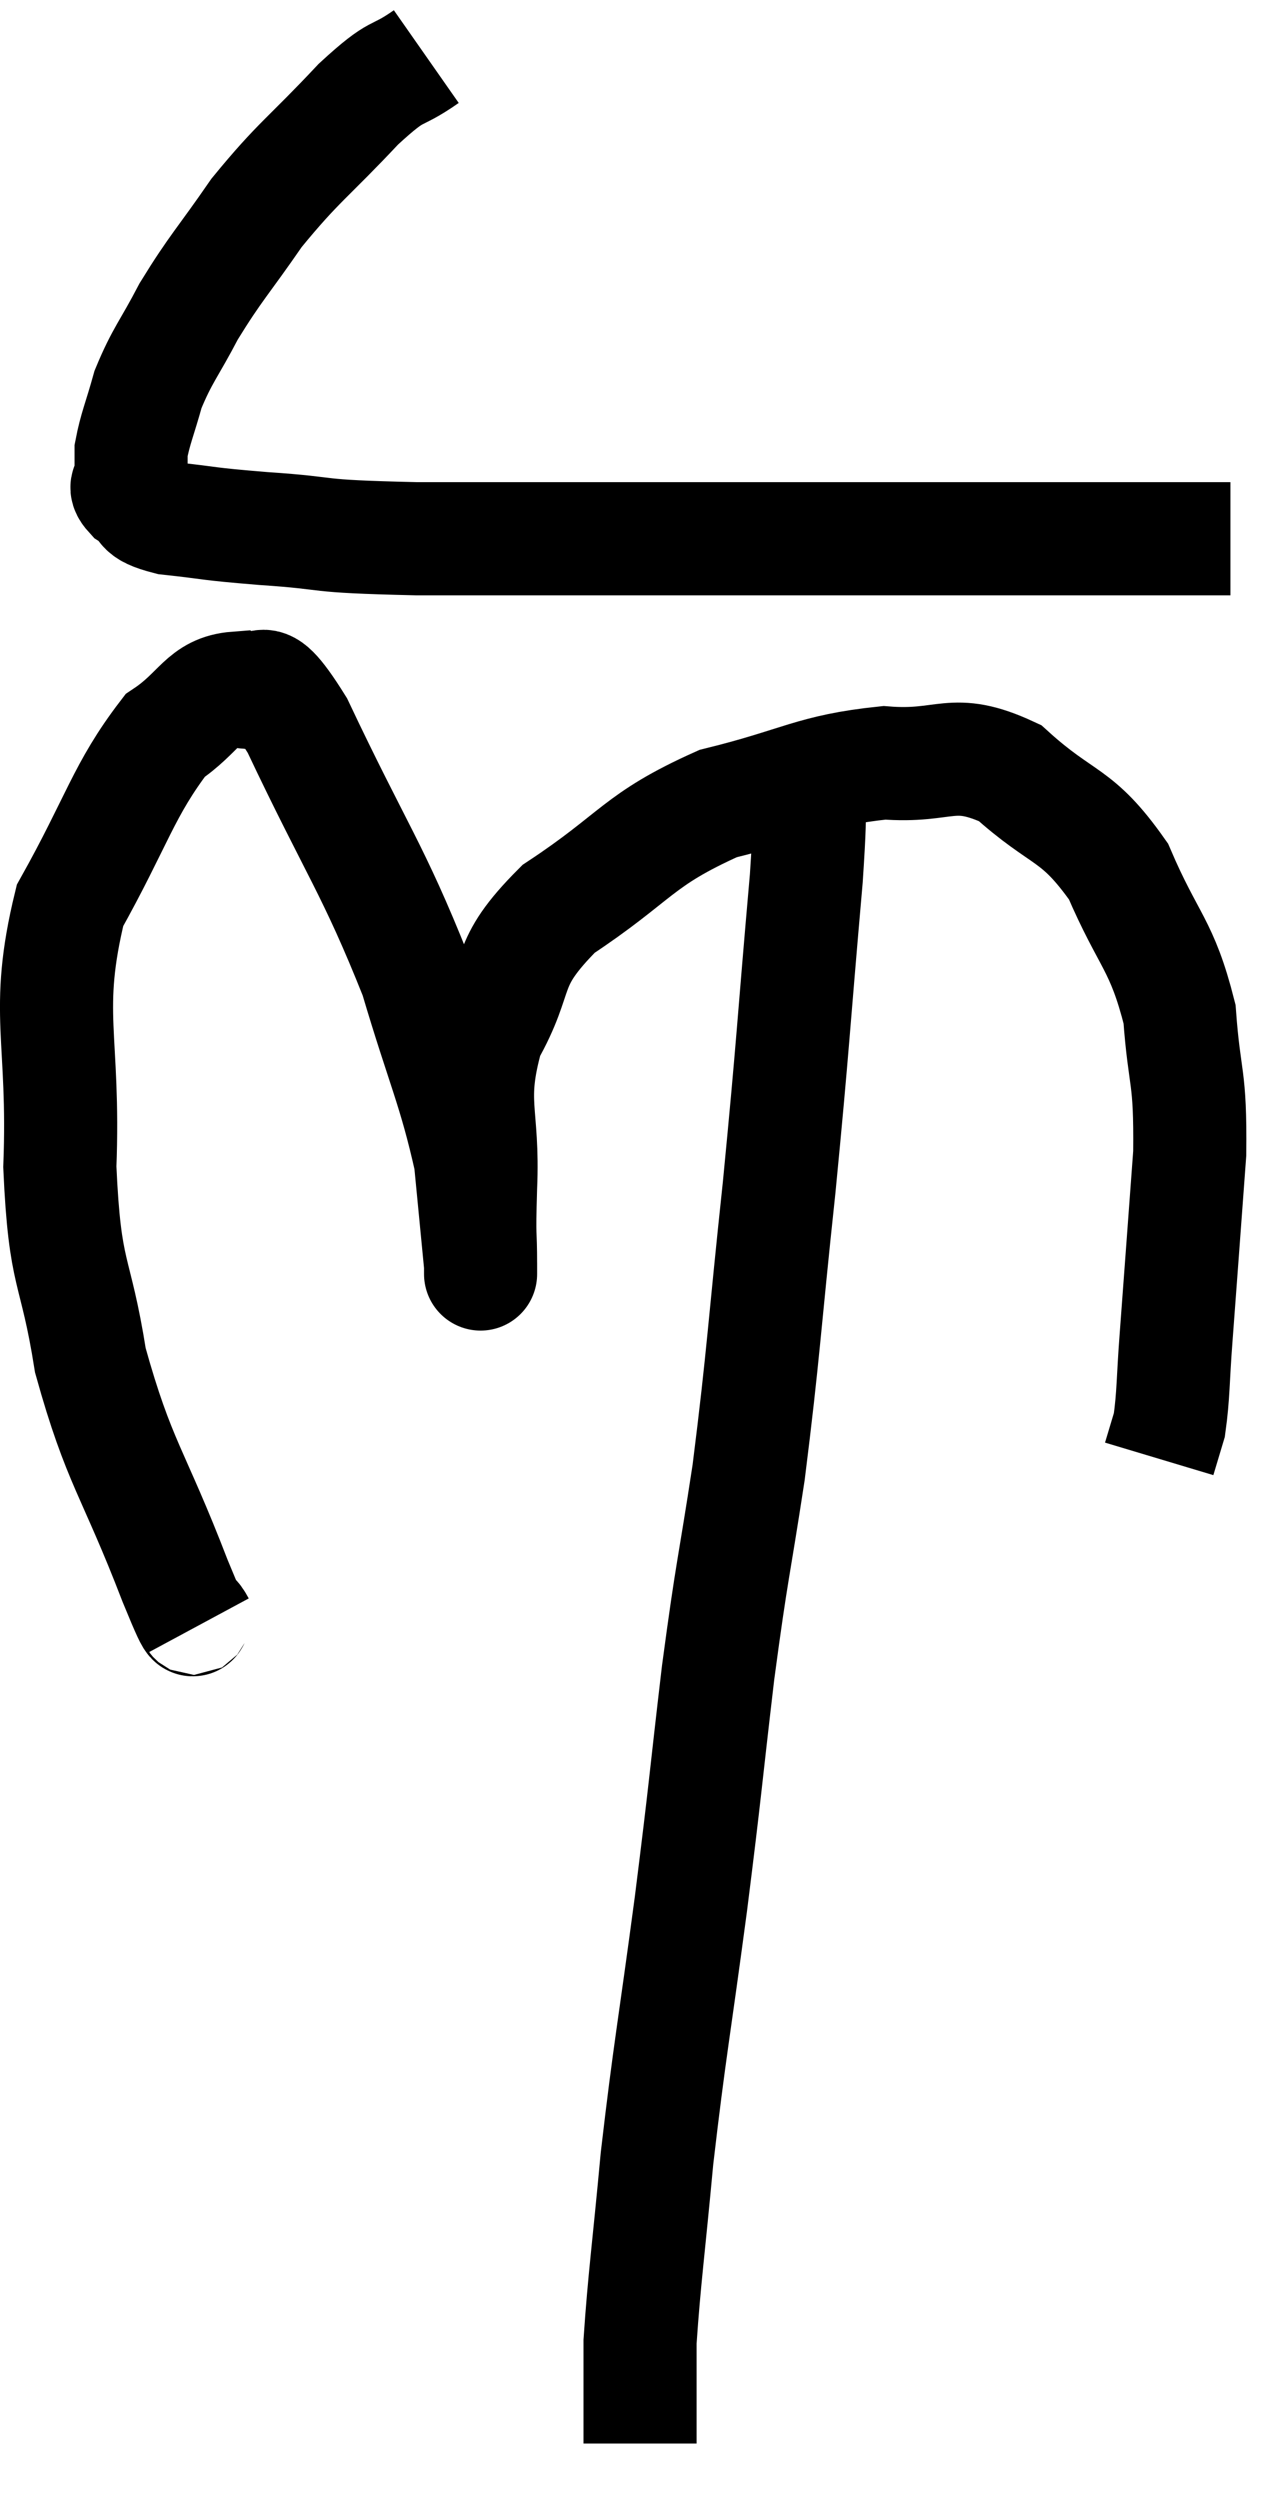 <svg xmlns="http://www.w3.org/2000/svg" viewBox="10.822 3.92 22.758 44.18" width="22.758" height="44.18"><path d="M 18.36 4.92 C 17.76 5.34, 17.91 5.07, 17.16 5.76 C 16.26 6.72, 16.11 6.765, 15.36 7.68 C 14.76 8.55, 14.64 8.64, 14.16 9.42 C 13.8 10.11, 13.695 10.185, 13.44 10.8 C 13.29 11.34, 13.215 11.49, 13.14 11.88 C 13.14 12.12, 13.14 12.165, 13.14 12.36 C 13.14 12.51, 12.975 12.48, 13.14 12.66 C 13.47 12.87, 13.215 12.93, 13.8 13.08 C 14.64 13.17, 14.385 13.17, 15.48 13.26 C 16.83 13.35, 16.2 13.395, 18.18 13.44 C 20.79 13.44, 21.06 13.44, 23.4 13.44 C 25.47 13.44, 26.175 13.44, 27.54 13.44 C 28.2 13.44, 28.02 13.44, 28.86 13.44 C 29.88 13.44, 30.135 13.44, 30.9 13.44 C 31.41 13.44, 31.545 13.44, 31.92 13.44 C 32.16 13.44, 32.235 13.44, 32.4 13.44 L 32.58 13.44" fill="none" stroke="black" stroke-width="2"></path><path d="M 14.34 32.64 C 14.13 32.25, 14.4 33.03, 13.92 31.86 C 13.17 29.91, 12.93 29.79, 12.42 27.96 C 12.15 26.25, 11.97 26.55, 11.88 24.54 C 11.97 22.23, 11.595 21.825, 12.06 19.92 C 12.9 18.42, 13.005 17.88, 13.74 16.92 C 14.37 16.5, 14.415 16.125, 15 16.08 C 15.54 16.41, 15.285 15.465, 16.08 16.74 C 17.13 18.96, 17.415 19.26, 18.18 21.18 C 18.66 22.8, 18.855 23.145, 19.14 24.42 C 19.23 25.35, 19.275 25.815, 19.32 26.28 C 19.32 26.28, 19.32 26.625, 19.32 26.28 C 19.32 25.59, 19.29 25.92, 19.32 24.9 C 19.38 23.55, 19.095 23.43, 19.44 22.2 C 20.07 21.09, 19.68 21, 20.7 19.98 C 22.11 19.05, 22.08 18.765, 23.52 18.12 C 24.99 17.76, 25.17 17.535, 26.46 17.4 C 27.57 17.49, 27.645 17.1, 28.68 17.58 C 29.64 18.45, 29.85 18.255, 30.6 19.32 C 31.14 20.58, 31.365 20.595, 31.68 21.84 C 31.77 23.07, 31.875 22.875, 31.86 24.3 C 31.74 25.92, 31.71 26.34, 31.62 27.54 C 31.56 28.32, 31.575 28.56, 31.5 29.1 C 31.41 29.4, 31.365 29.55, 31.32 29.7 L 31.32 29.7" fill="none" stroke="black" stroke-width="2"></path><path d="M 25.08 17.64 C 25.08 18.54, 25.2 17.625, 25.08 19.44 C 24.84 22.17, 24.855 22.275, 24.6 24.9 C 24.33 27.42, 24.33 27.795, 24.06 29.94 C 23.79 31.71, 23.775 31.575, 23.52 33.48 C 23.28 35.52, 23.31 35.415, 23.04 37.56 C 22.74 39.81, 22.665 40.125, 22.44 42.06 C 22.29 43.68, 22.215 44.19, 22.14 45.3 C 22.14 45.9, 22.14 46.05, 22.14 46.5 C 22.14 46.8, 22.14 46.95, 22.14 47.1 L 22.14 47.1" fill="none" stroke="black" stroke-width="2"></path></svg>